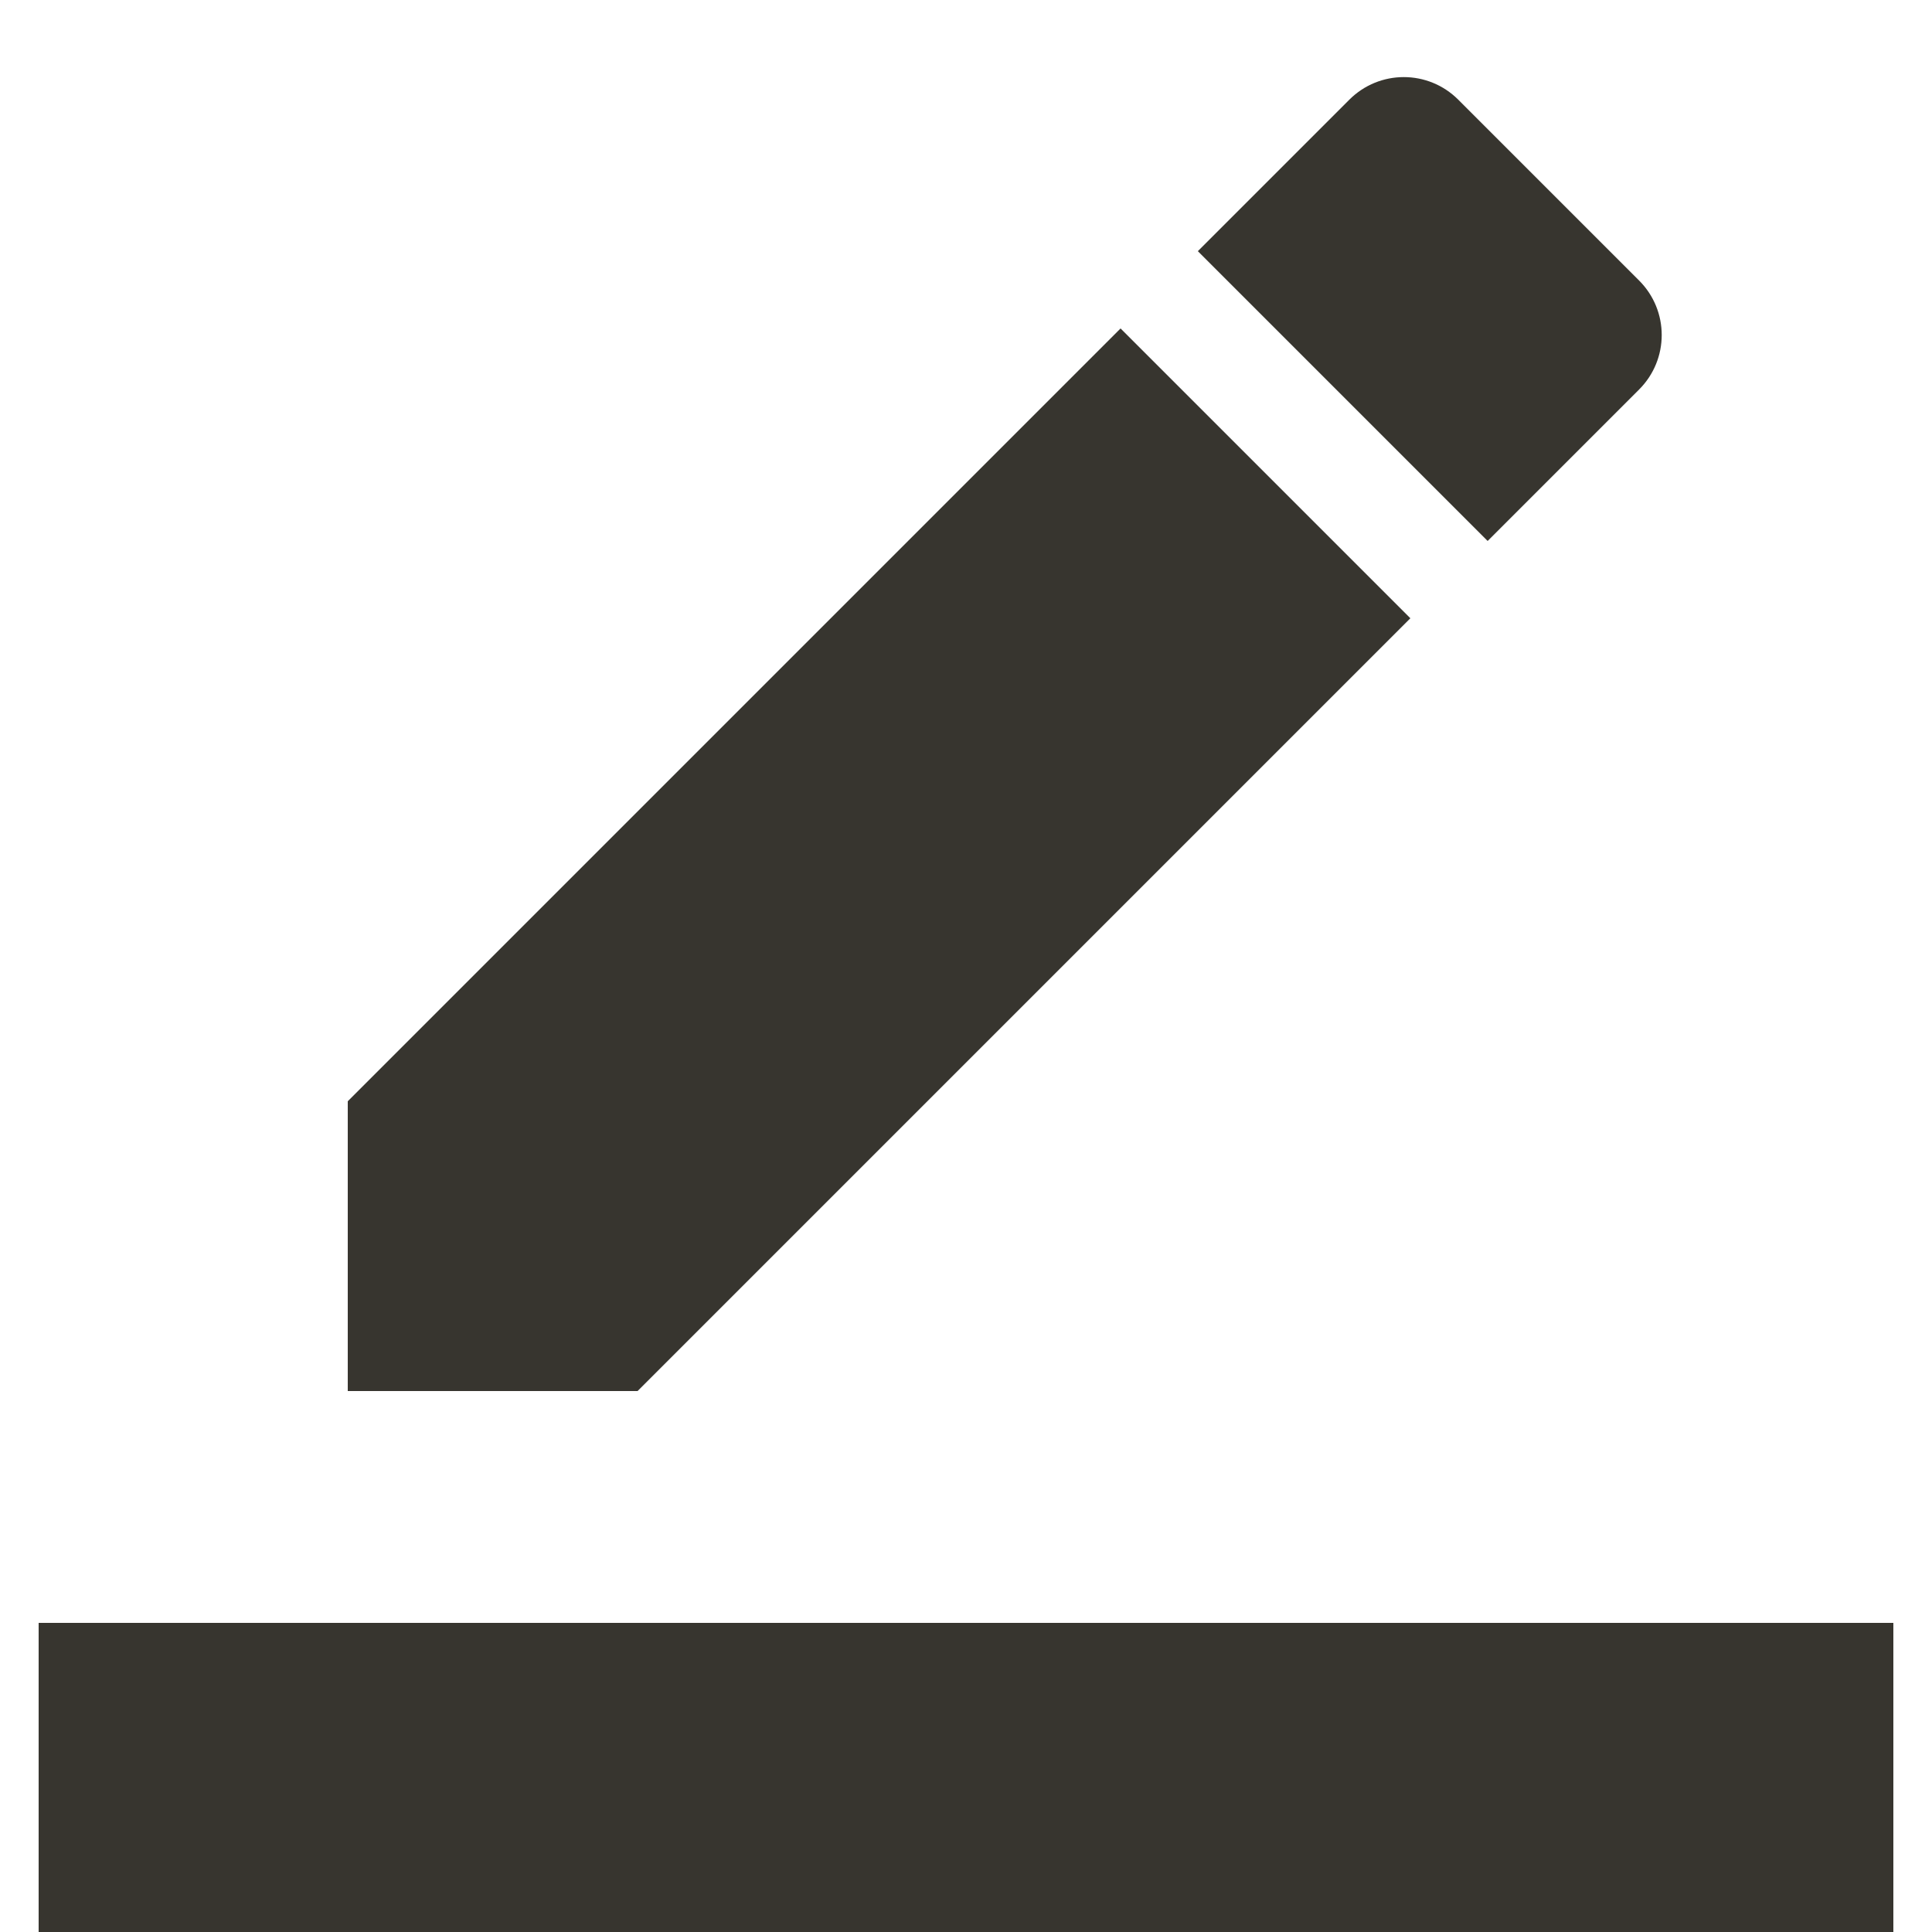 <!-- Generated by IcoMoon.io -->
<svg version="1.1" xmlns="http://www.w3.org/2000/svg" width="280" height="280" viewBox="0 0 280 280">
<title>mt-border_color</title>
<path fill="#37352f" d="M204.4 89.601l-42-42-112 112.001v42h42l112-112.001zM237.552 56.449c4.368-4.368 4.368-11.424 0-15.792l-26.208-26.208c-4.368-4.368-11.424-4.368-15.792 0l-21.952 21.952 42 42 21.952-21.952z"></path>
<path fill="#37352f" d="M5.6 235.2h268.8v44.8h-268.8v-44.8z"></path>
</svg>
